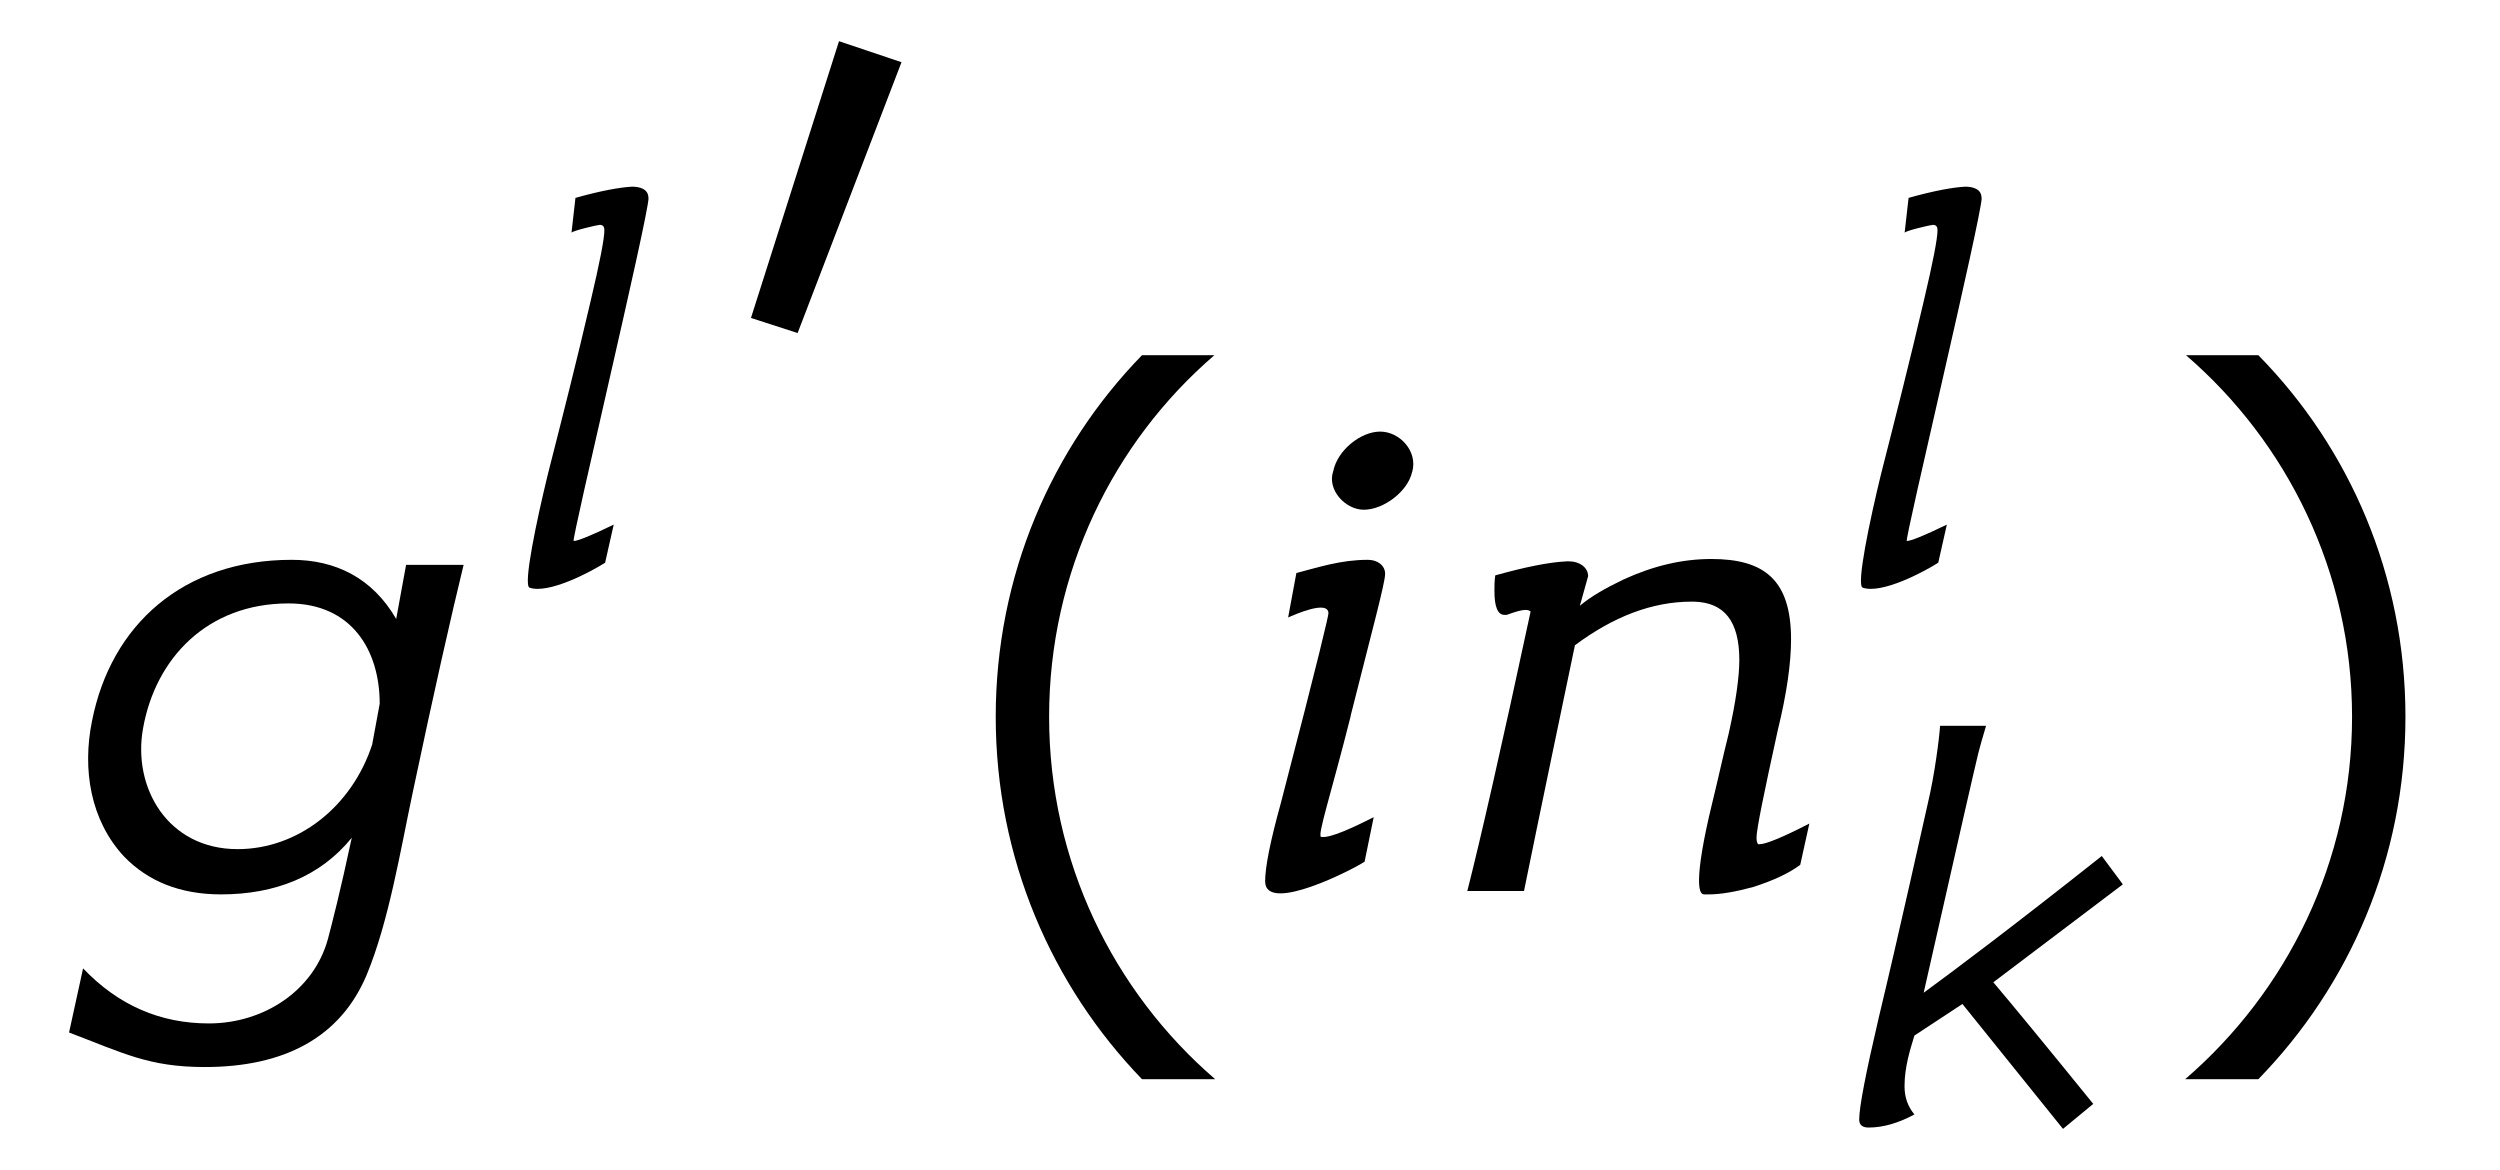 <?xml version='1.0' encoding='UTF-8'?>
<!-- This file was generated by dvisvgm 3.2.2 -->
<svg version='1.1' xmlns='http://www.w3.org/2000/svg' xmlns:xlink='http://www.w3.org/1999/xlink' width='30.314pt' height='14.187pt' viewBox='-.5 -10.795 30.314 14.187'>
<defs>
<use id='g4-2475' xlink:href='#g3-2475' transform='scale(1.143)'/>
<use id='g4-2476' xlink:href='#g3-2476' transform='scale(1.143)'/>
<use id='g4-3535' xlink:href='#g3-3535' transform='scale(1.143)'/>
<use id='g5-9' xlink:href='#g3-9' transform='scale(1.429)'/>
<use id='g5-10' xlink:href='#g3-10' transform='scale(1.429)'/>
<use id='g5-2472' xlink:href='#g3-2472' transform='scale(1.429)'/>
<use id='g5-2473' xlink:href='#g3-2473' transform='scale(1.429)'/>
<use id='g5-2478' xlink:href='#g3-2478' transform='scale(1.429)'/>
<path id='g3-9' d='m1.695-4.54c-.767 .788-1.241 1.869-1.241 3.068s.474 2.28 1.241 3.075h.621c-.865-.746-1.409-1.848-1.409-3.075s.544-2.329 1.402-3.068h-.614z'/>
<path id='g3-10' d='m.809-4.54h-.614c.858 .739 1.409 1.841 1.409 3.068s-.551 2.329-1.416 3.075h.621c.774-.795 1.248-1.876 1.248-3.075s-.474-2.28-1.248-3.068z'/>
<path id='g3-2472' d='m3.096-2.762l-.084 .46c-.202-.349-.516-.502-.886-.502c-.921 0-1.534 .551-1.695 1.367c-.084 .411-.014 .844 .272 1.151c.202 .209 .474 .321 .823 .321c.46 0 .844-.153 1.109-.481c-.098 .46-.167 .725-.202 .858c-.119 .439-.544 .718-1.011 .718c-.411 0-.767-.153-1.067-.467l-.119 .544c.46 .174 .676 .293 1.151 .293c.676 0 1.151-.251 1.374-.781c.188-.453 .286-1.053 .391-1.548c.181-.858 .328-1.506 .432-1.932h-.488zm-.286 1.52c-.174 .537-.635 .893-1.144 .893c-.593 0-.893-.523-.802-1.025c.105-.593 .544-1.06 1.234-1.06c.537 0 .774 .398 .774 .851l-.063 .342z'/>
<path id='g3-2473' d='m1.478-3.55c.049-.174-.105-.342-.272-.342s-.363 .16-.398 .335c-.056 .16 .105 .328 .258 .328c.174 0 .377-.16 .411-.321zm-.523 2.071c.188-.746 .293-1.13 .293-1.206c0-.07-.063-.119-.146-.119c-.23 0-.418 .063-.607 .112l-.07 .377c.049-.021 .342-.153 .342-.035c0 .021-.077 .356-.404 1.611c-.091 .328-.133 .544-.133 .663c0 .286 .767-.112 .844-.167l.077-.377c-.167 .084-.37 .181-.446 .167c-.035-.007 .084-.363 .251-1.025z'/>
<path id='g3-2475' d='m2.81-2.81c-.941 .746-1.583 1.227-1.89 1.451l.432-1.904c.181-.788 .139-.614 .23-.928h-.488c-.007 .119-.056 .516-.133 .837c-.035 .153-.3 1.353-.516 2.253c-.139 .593-.209 .955-.209 1.088c0 .056 .035 .084 .098 .084c.16 0 .321-.049 .488-.139c-.07-.084-.105-.181-.105-.3c0-.209 .063-.398 .105-.537l.509-.335l1.067 1.325l.321-.265c-.509-.628-.865-1.06-1.06-1.29l1.374-1.039l-.223-.3z'/>
<path id='g3-2476' d='m1.534-4.094c0-.098-.098-.119-.174-.119c-.126 .007-.328 .042-.6 .119l-.042 .37c.007-.021 .279-.084 .3-.084c.035 0 .049 .021 .049 .056c0 .091-.049 .342-.146 .753c-.146 .628-.3 1.234-.453 1.834c-.119 .488-.265 1.179-.195 1.206c.202 .07 .649-.167 .802-.265l.091-.404c-.244 .119-.384 .174-.425 .174c-.028 0 .788-3.417 .795-3.64z'/>
<path id='g3-2478' d='m3.131-.565c-.23 .119-.37 .174-.418 .174h-.014c-.007-.007-.014-.021-.014-.056c0-.07 .063-.377 .181-.914c.077-.314 .112-.572 .112-.767c0-.502-.223-.683-.676-.683c-.244 0-.488 .056-.746 .174c-.16 .077-.279 .146-.37 .223l.07-.251c0-.077-.077-.126-.16-.126h-.021c-.153 .007-.356 .049-.607 .119c-.007 .049-.007 .091-.007 .133c0 .133 .028 .202 .084 .202h.021c.077-.028 .126-.042 .16-.042c.021 0 .035 .007 .042 .014c-.244 1.137-.425 1.932-.537 2.371h.481c.146-.718 .293-1.416 .432-2.085c.328-.244 .656-.37 .99-.37h.021c.258 .007 .384 .167 .384 .495c0 .139-.028 .349-.091 .628c-.049 .195-.091 .391-.139 .586c-.077 .314-.112 .537-.112 .656c0 .077 .014 .119 .042 .119h.042c.098 0 .223-.021 .377-.063c.174-.056 .307-.119 .398-.188l.077-.349z'/>
<path id='g3-3535' d='m1.262-3.724l-.934 2.936l.495 .16l1.102-2.873l-.663-.223z'/>
</defs>
<g id='page58'>
<g fill='currentColor'>
<use x='0' y='0' xlink:href='#g5-2472'/>
<use x='5.609' y='-3.716' xlink:href='#g4-2476'/>
<use x='8.231' y='-6.039' xlink:href='#g4-3535'/>
<use x='10.925' y='0' xlink:href='#g5-9'/>
<use x='14.512' y='0' xlink:href='#g5-2473'/>
<use x='16.962' y='0' xlink:href='#g5-2478'/>
<use x='21.774' y='-3.716' xlink:href='#g4-2476'/>
<use x='21.774' y='2.796' xlink:href='#g4-2475'/>
<use x='25.728' y='0' xlink:href='#g5-10'/>
</g>
</g>
</svg>